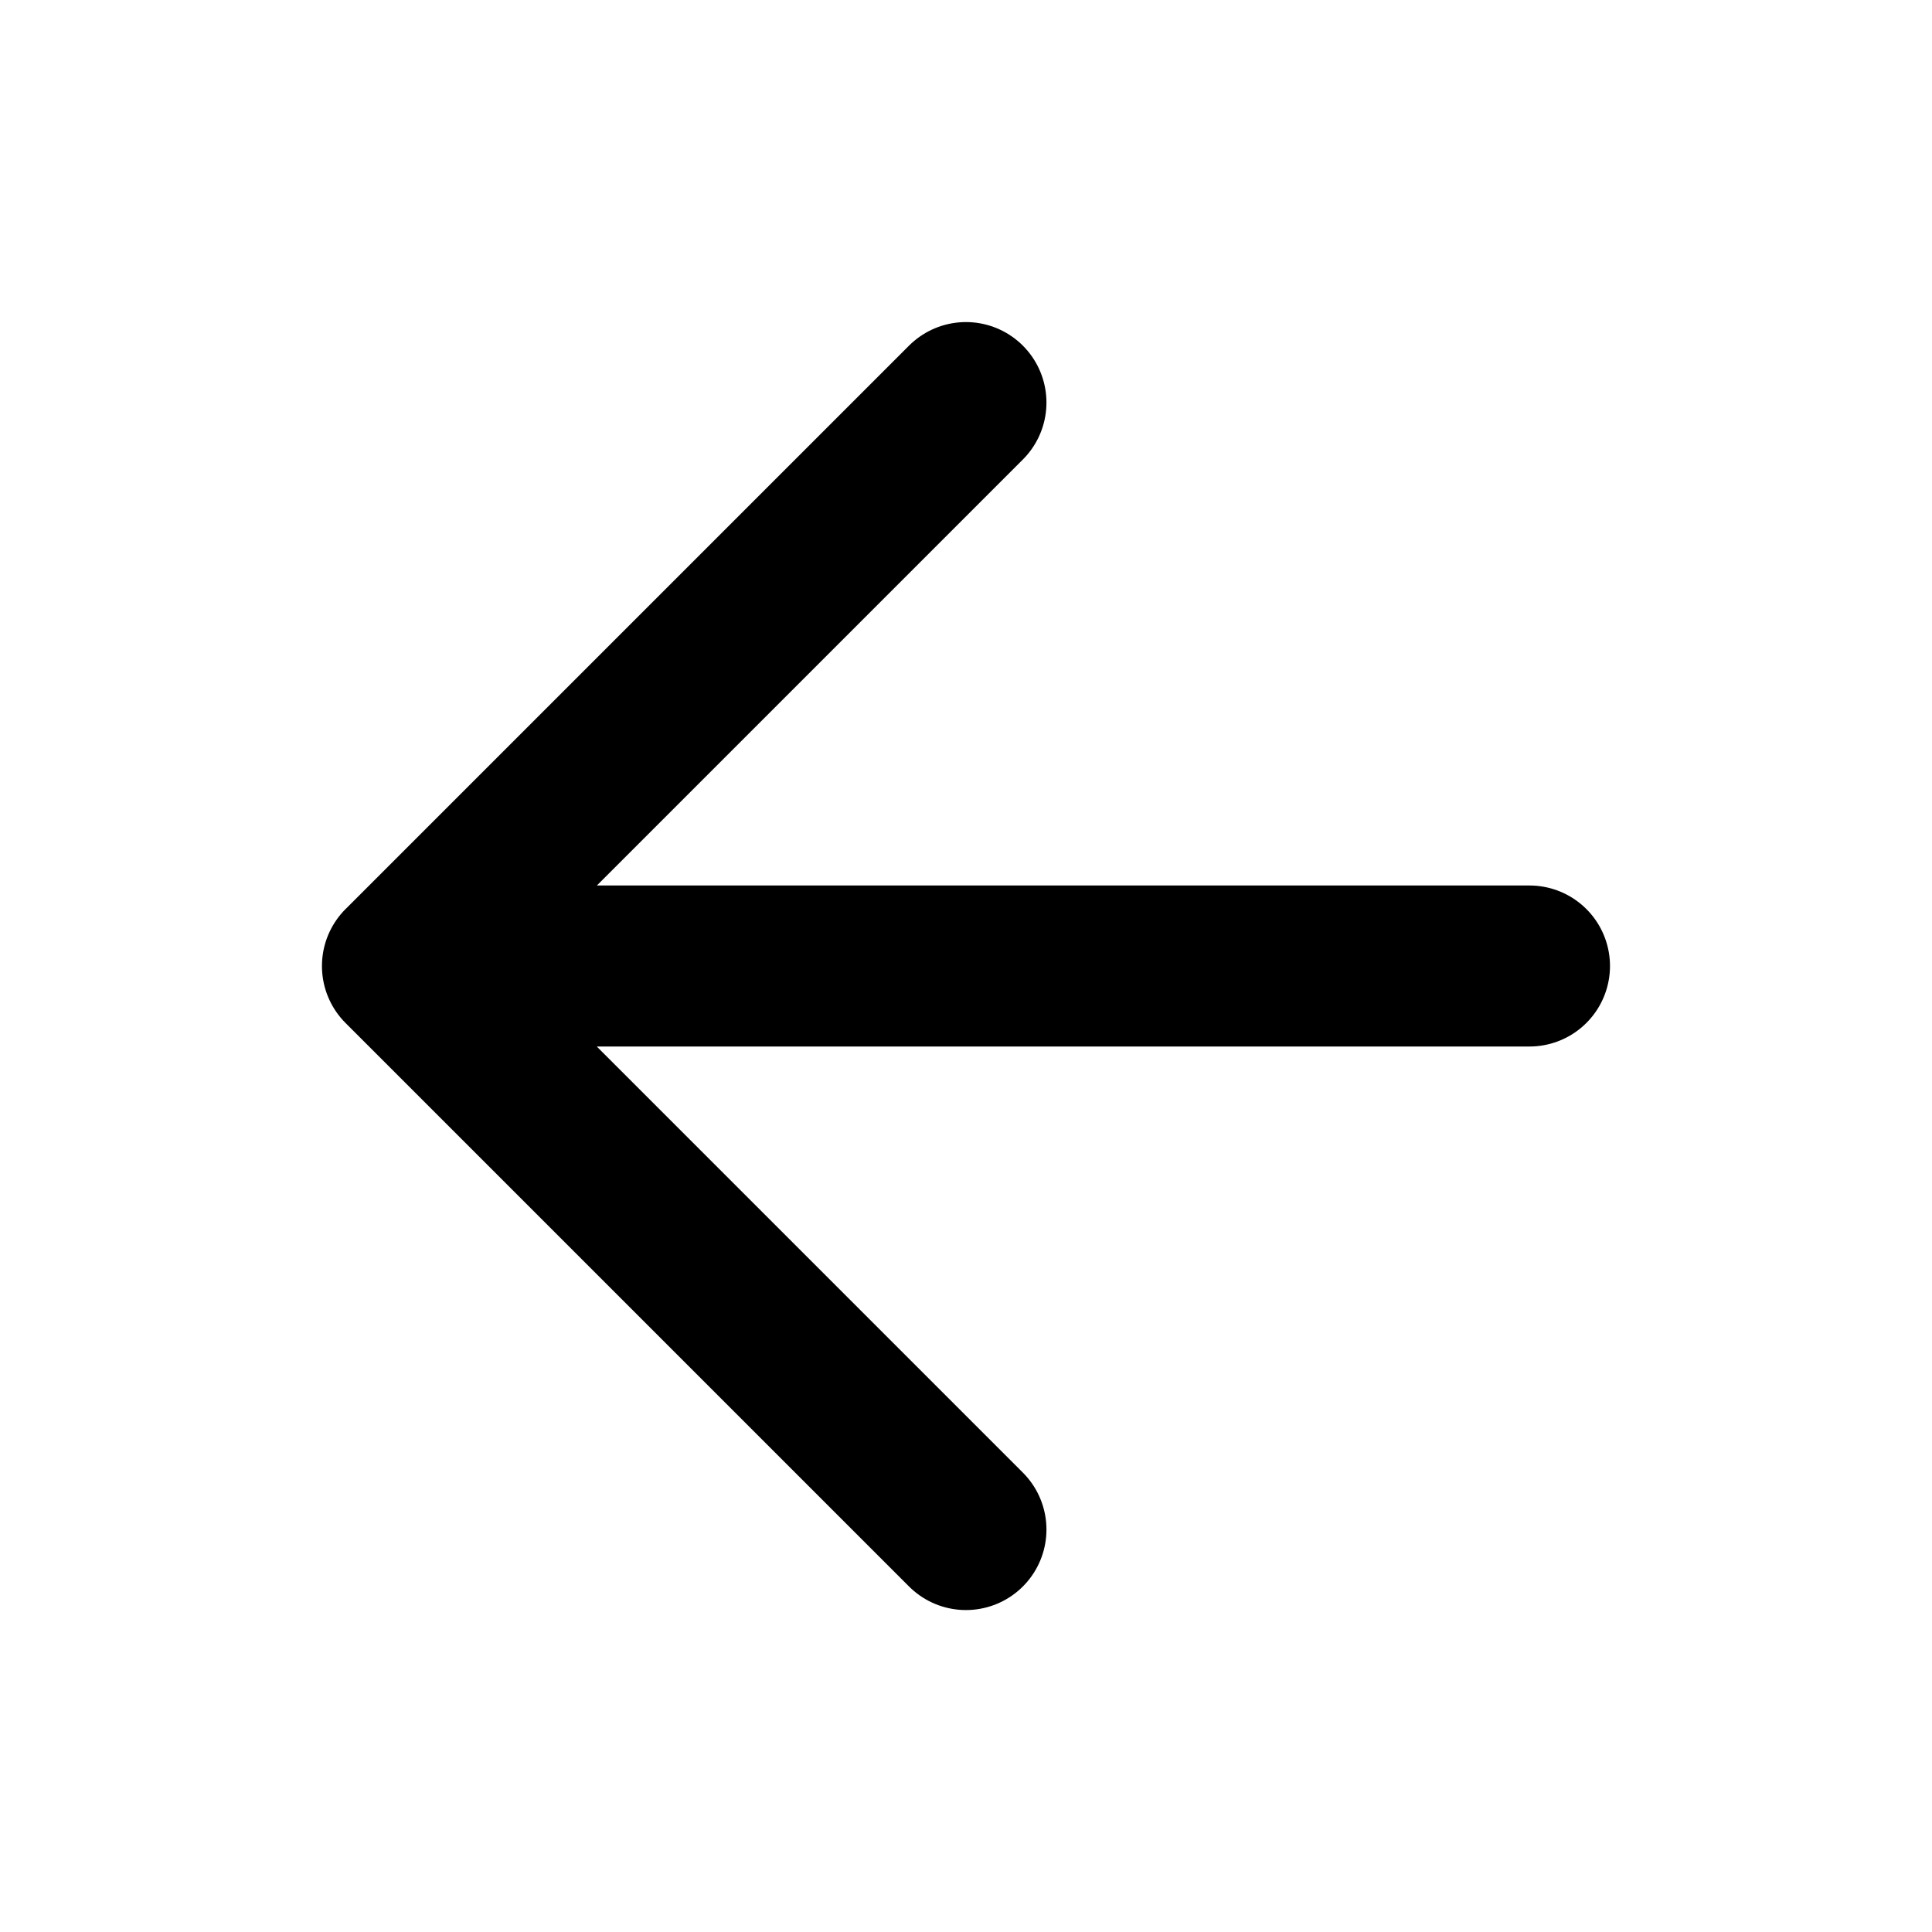 <svg xmlns="http://www.w3.org/2000/svg" viewBox="0 0 32 32"><path fill="none" stroke-linejoin="round" stroke-linecap="round" stroke-width="2.667" stroke="#000" d="M25.333 16H6.666M15.999 25.334l-9.333-9.333 9.333-9.333"/></svg>